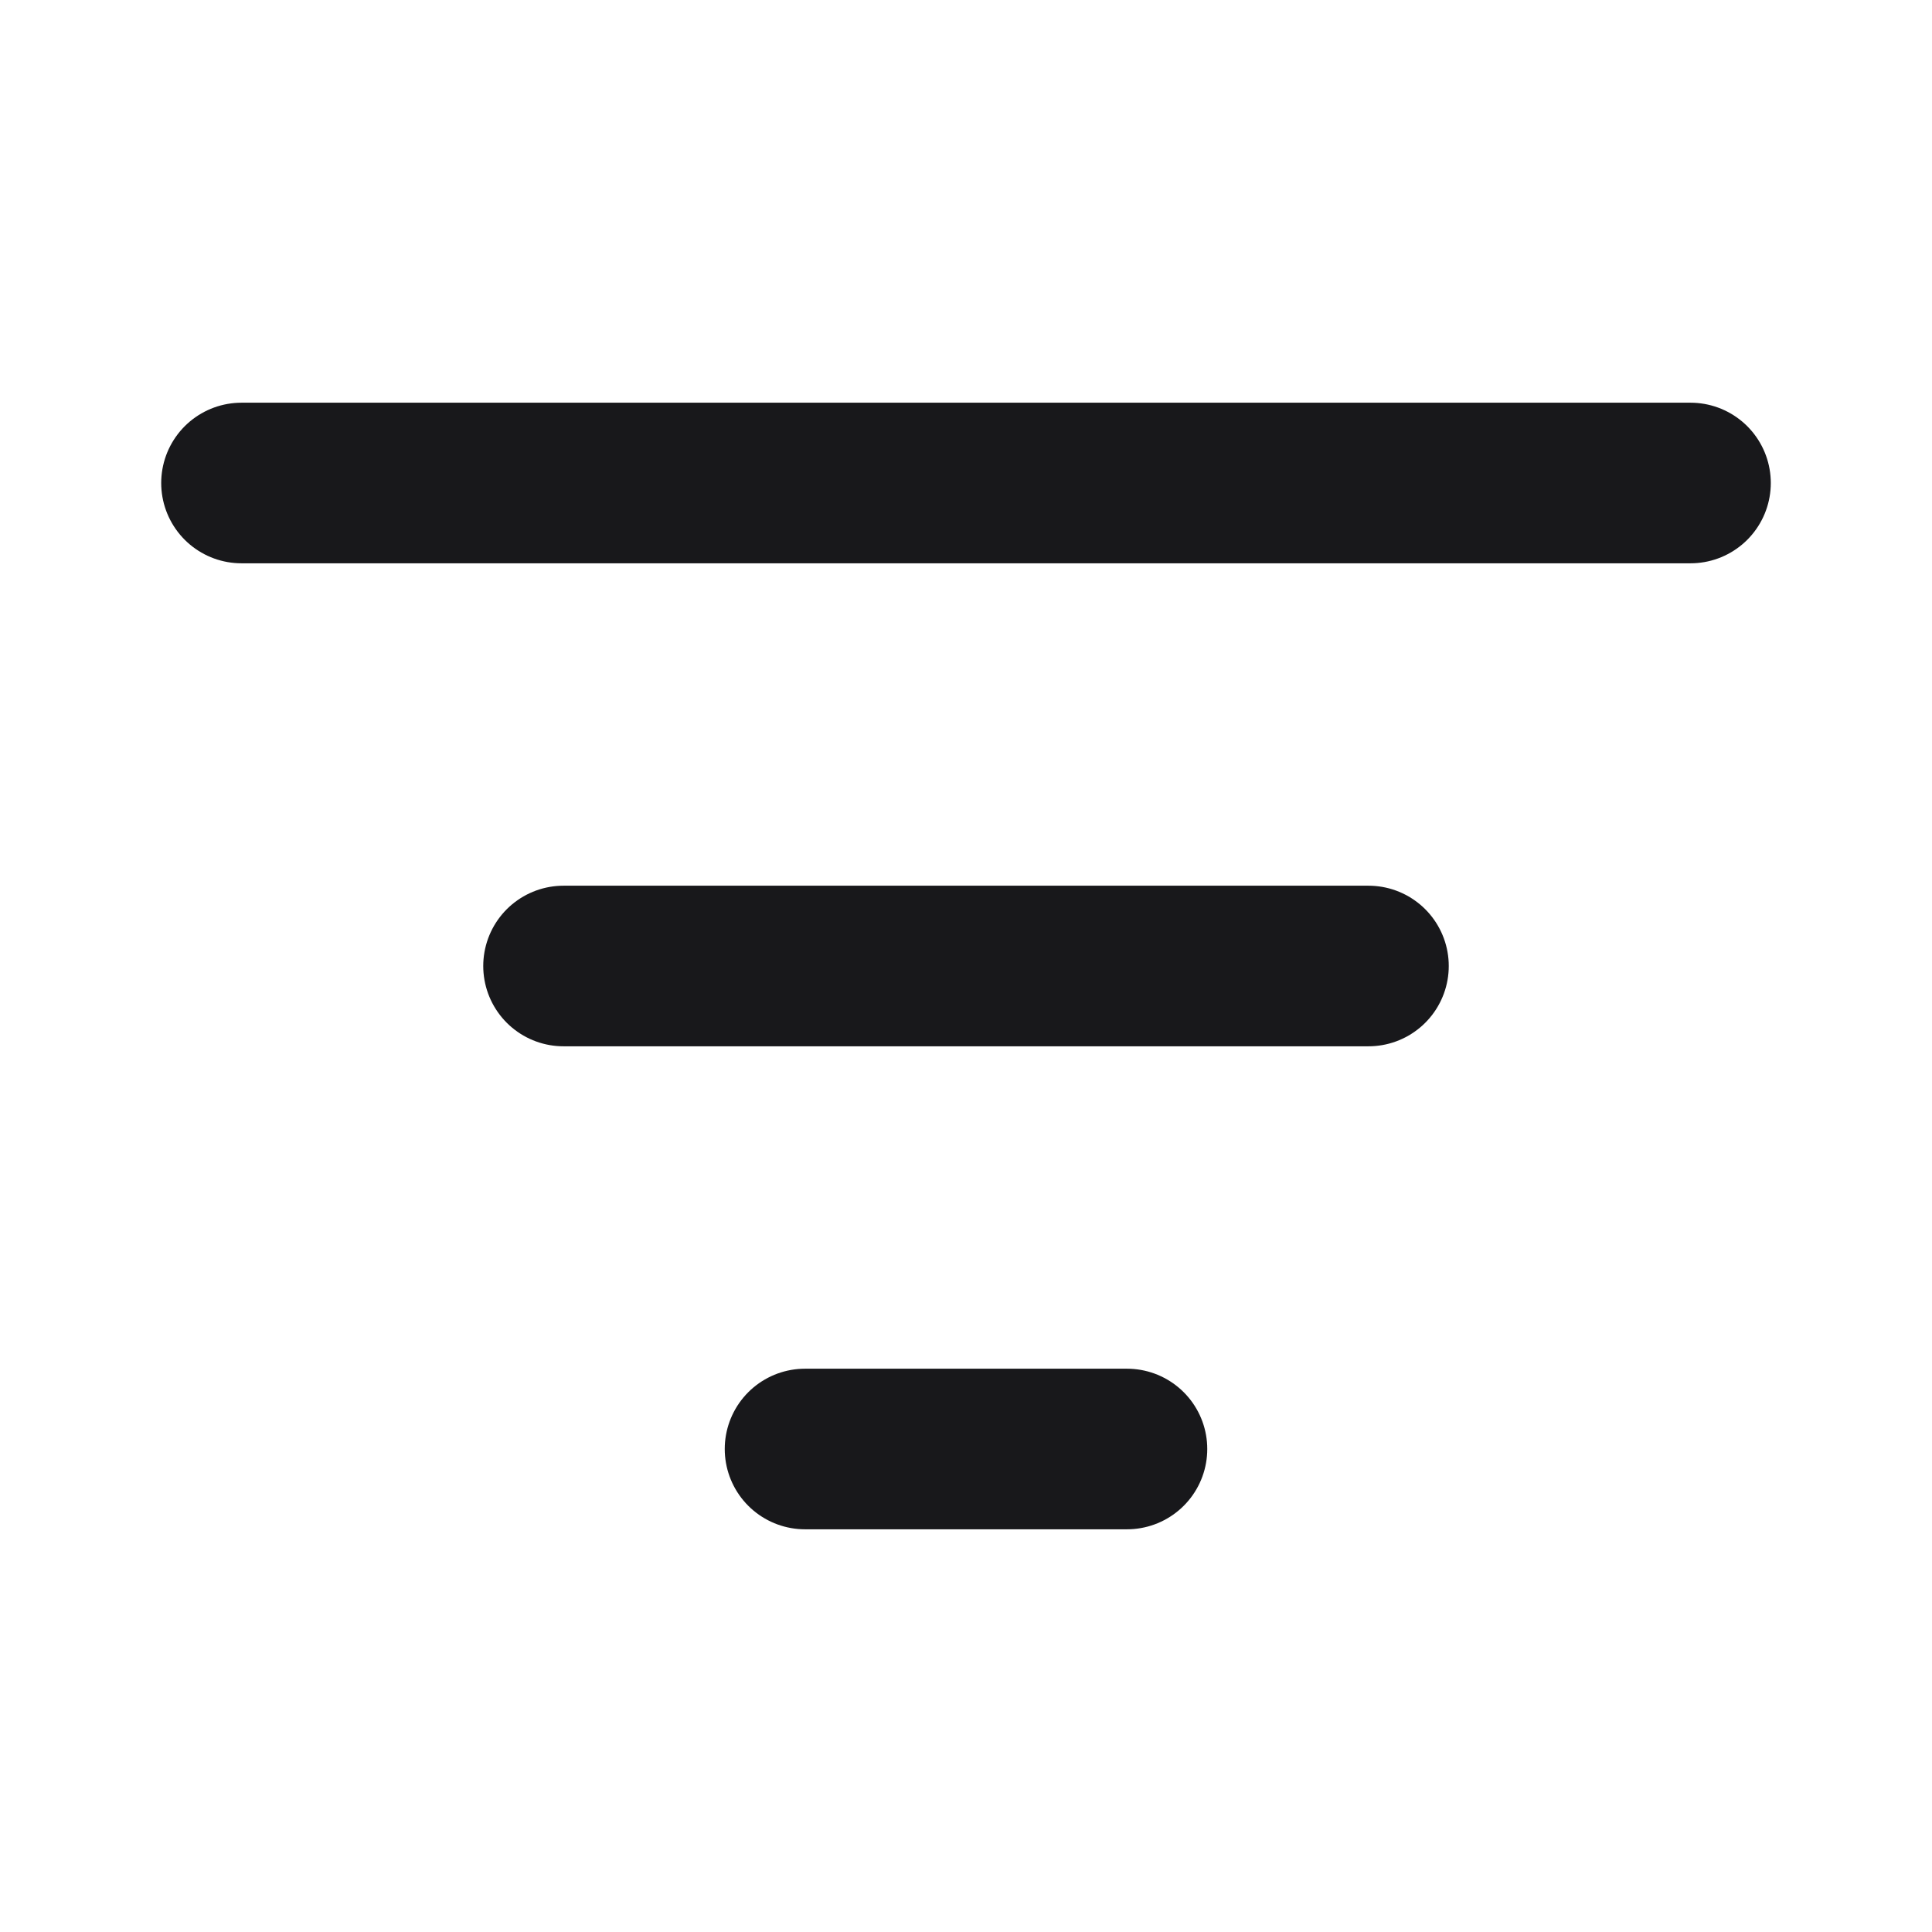 <svg width="16" height="16" viewBox="0 0 16 16" fill="none" xmlns="http://www.w3.org/2000/svg">
<path d="M2 4H14M4.667 8H11.333M6.667 12H9.333" stroke="#18181B" stroke-width="1.33" stroke-linecap="round" stroke-linejoin="round"/>
</svg>
